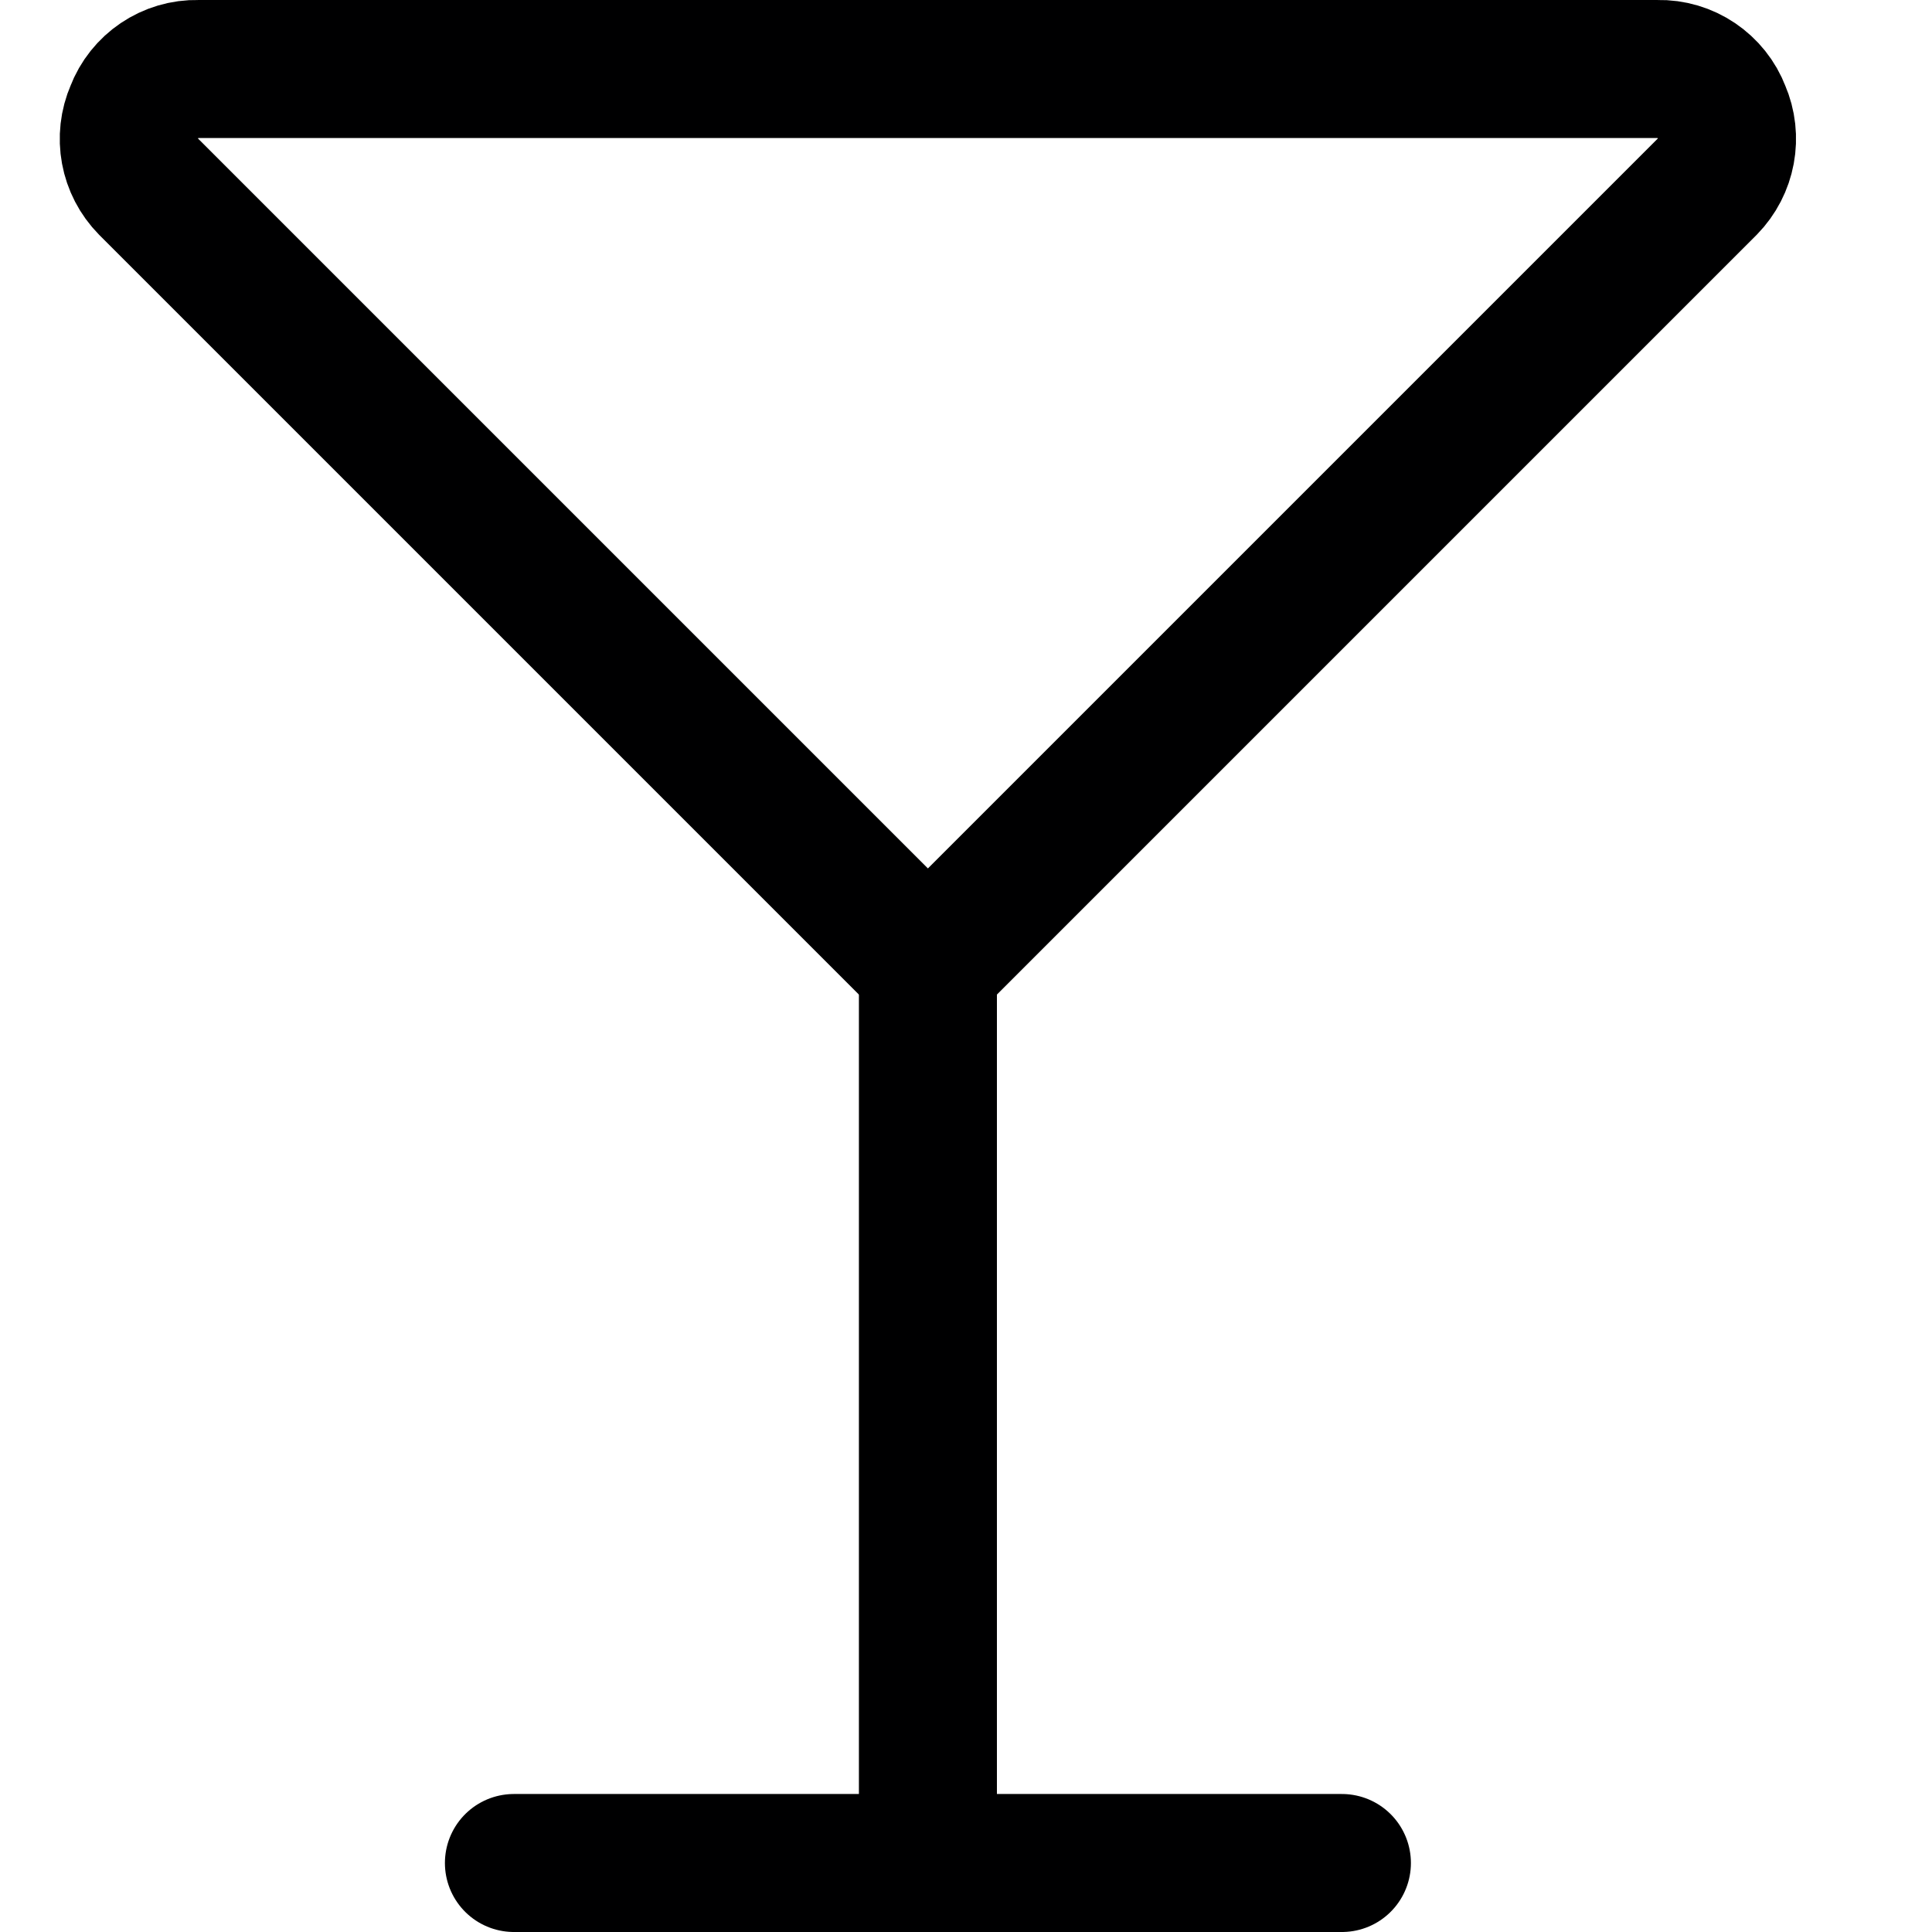 <svg xmlns="http://www.w3.org/2000/svg" width="14" height="14" viewBox="0 0 14 14"><g fill="none" fill-rule="evenodd" stroke-linecap="round" stroke-linejoin="round"><path stroke="#000001" d="M1.434,0.5 C1.23,0.495 1.046,0.62 0.974,0.81 C0.894,0.994 0.933,1.207 1.074,1.35 L6.724,7 L12.374,1.35 C12.514,1.207 12.554,0.994 12.474,0.81 C12.402,0.62 12.217,0.495 12.014,0.5 L1.434,0.5 Z"/><line x1="6.724" x2="6.724" y1="7" y2="13.5" stroke="#000001"/><line x1="3.724" x2="9.724" y1="13.5" y2="13.5" stroke="#000001"/></g></svg>